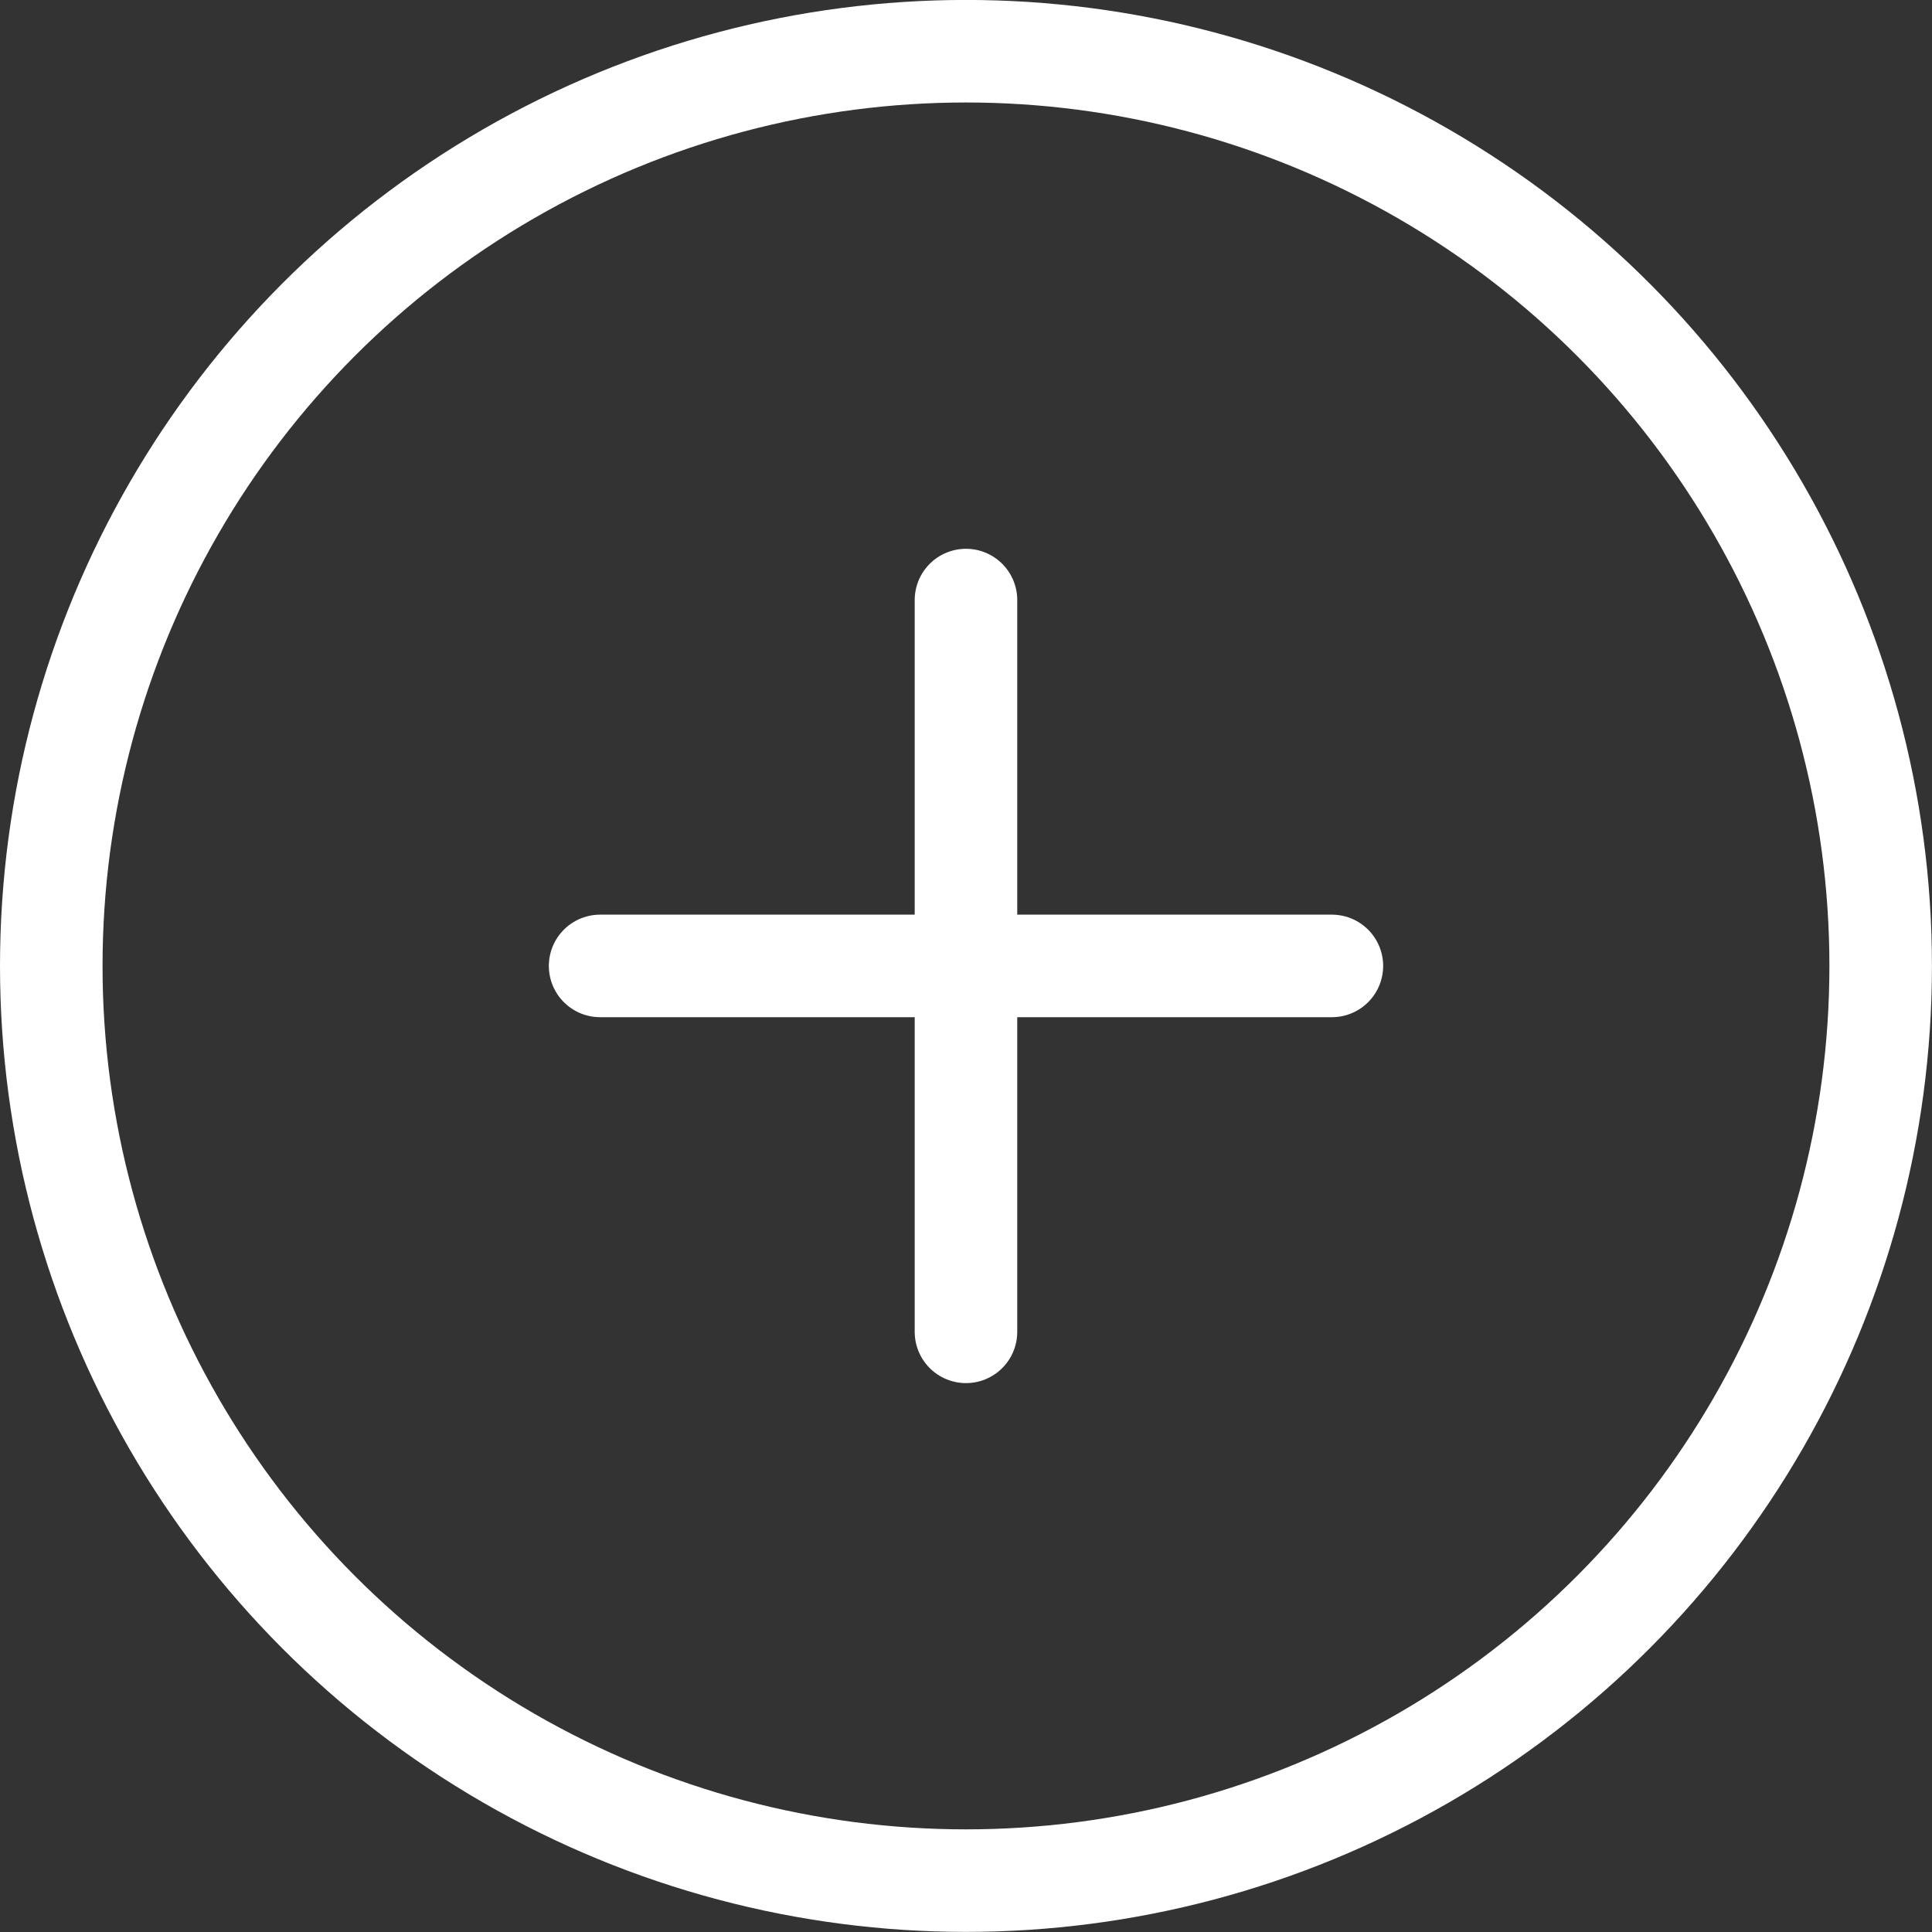 <svg xmlns="http://www.w3.org/2000/svg" width="37.683" height="37.683" viewBox="0 0 37.683 37.683">
  <rect x="0" y="0" width="37.683" height="37.683" fill="#333333" stroke="none"/>
  <g id="Group_1555" data-name="Group 1555" transform="translate(-1 -8.072)">
    <line id="Line_72" data-name="Line 72" y2="14.273" transform="translate(19.841 19.776)" fill="none" stroke="#fff" stroke-linecap="round" stroke-linejoin="round" stroke-width="2"/>
    <g id="Group_1554" data-name="Group 1554" transform="translate(0 7.071)">
      <circle id="Ellipse_16" data-name="Ellipse 16" cx="17.841" cy="17.841" r="17.841" transform="translate(2 2)" fill="none" stroke="#fff" stroke-linecap="round" stroke-linejoin="round" stroke-width="2"/>
      <line id="Line_73" data-name="Line 73" x2="14.273" transform="translate(12.705 19.841)" fill="none" stroke="#fff" stroke-linecap="round" stroke-linejoin="round" stroke-width="2"/>
    </g>
  </g>
</svg>

